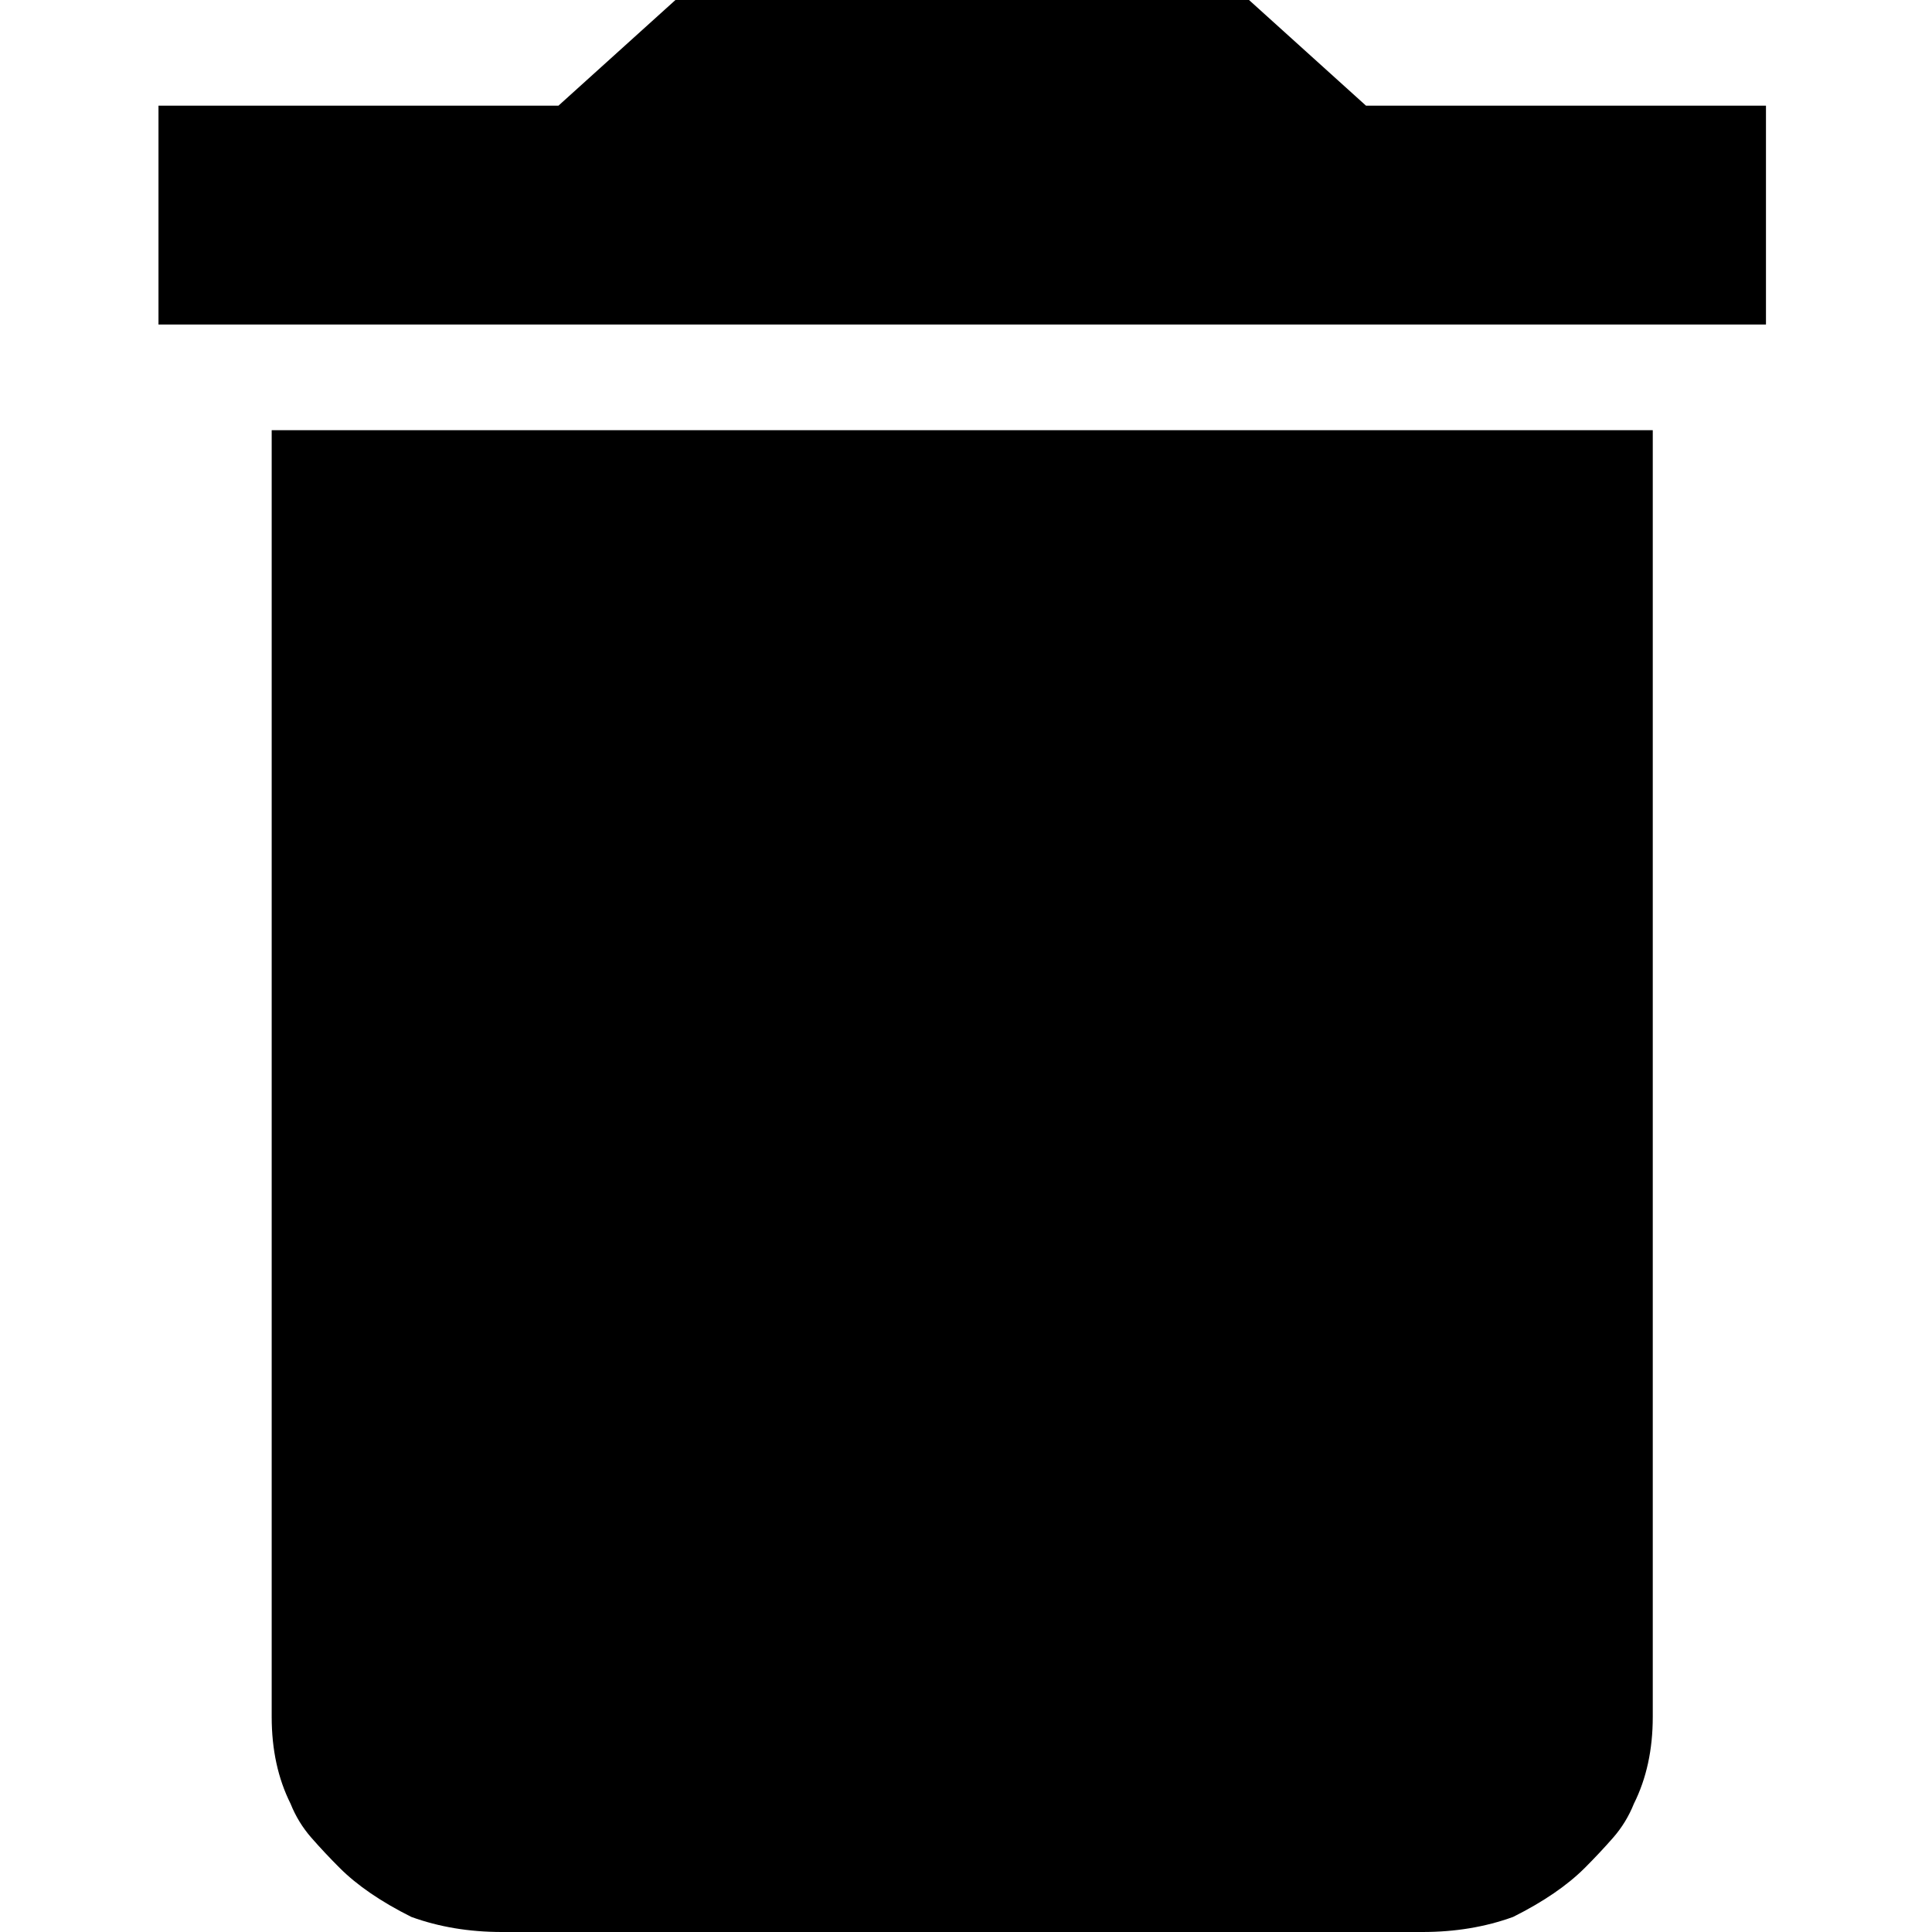 <svg xmlns="http://www.w3.org/2000/svg" viewBox="0 0 512 512"><path d="M72 114h366v341q0 13-5 23-2 5-5.5 9t-7.5 8q-7 7-19 13-11 4-24 4H133q-13 0-24-4-12-6-19-13-4-4-7.5-8t-5.5-9q-5-10-5-23V114zm396-86v58H42V28h106l31-28h152l31 28h106z"/></svg>